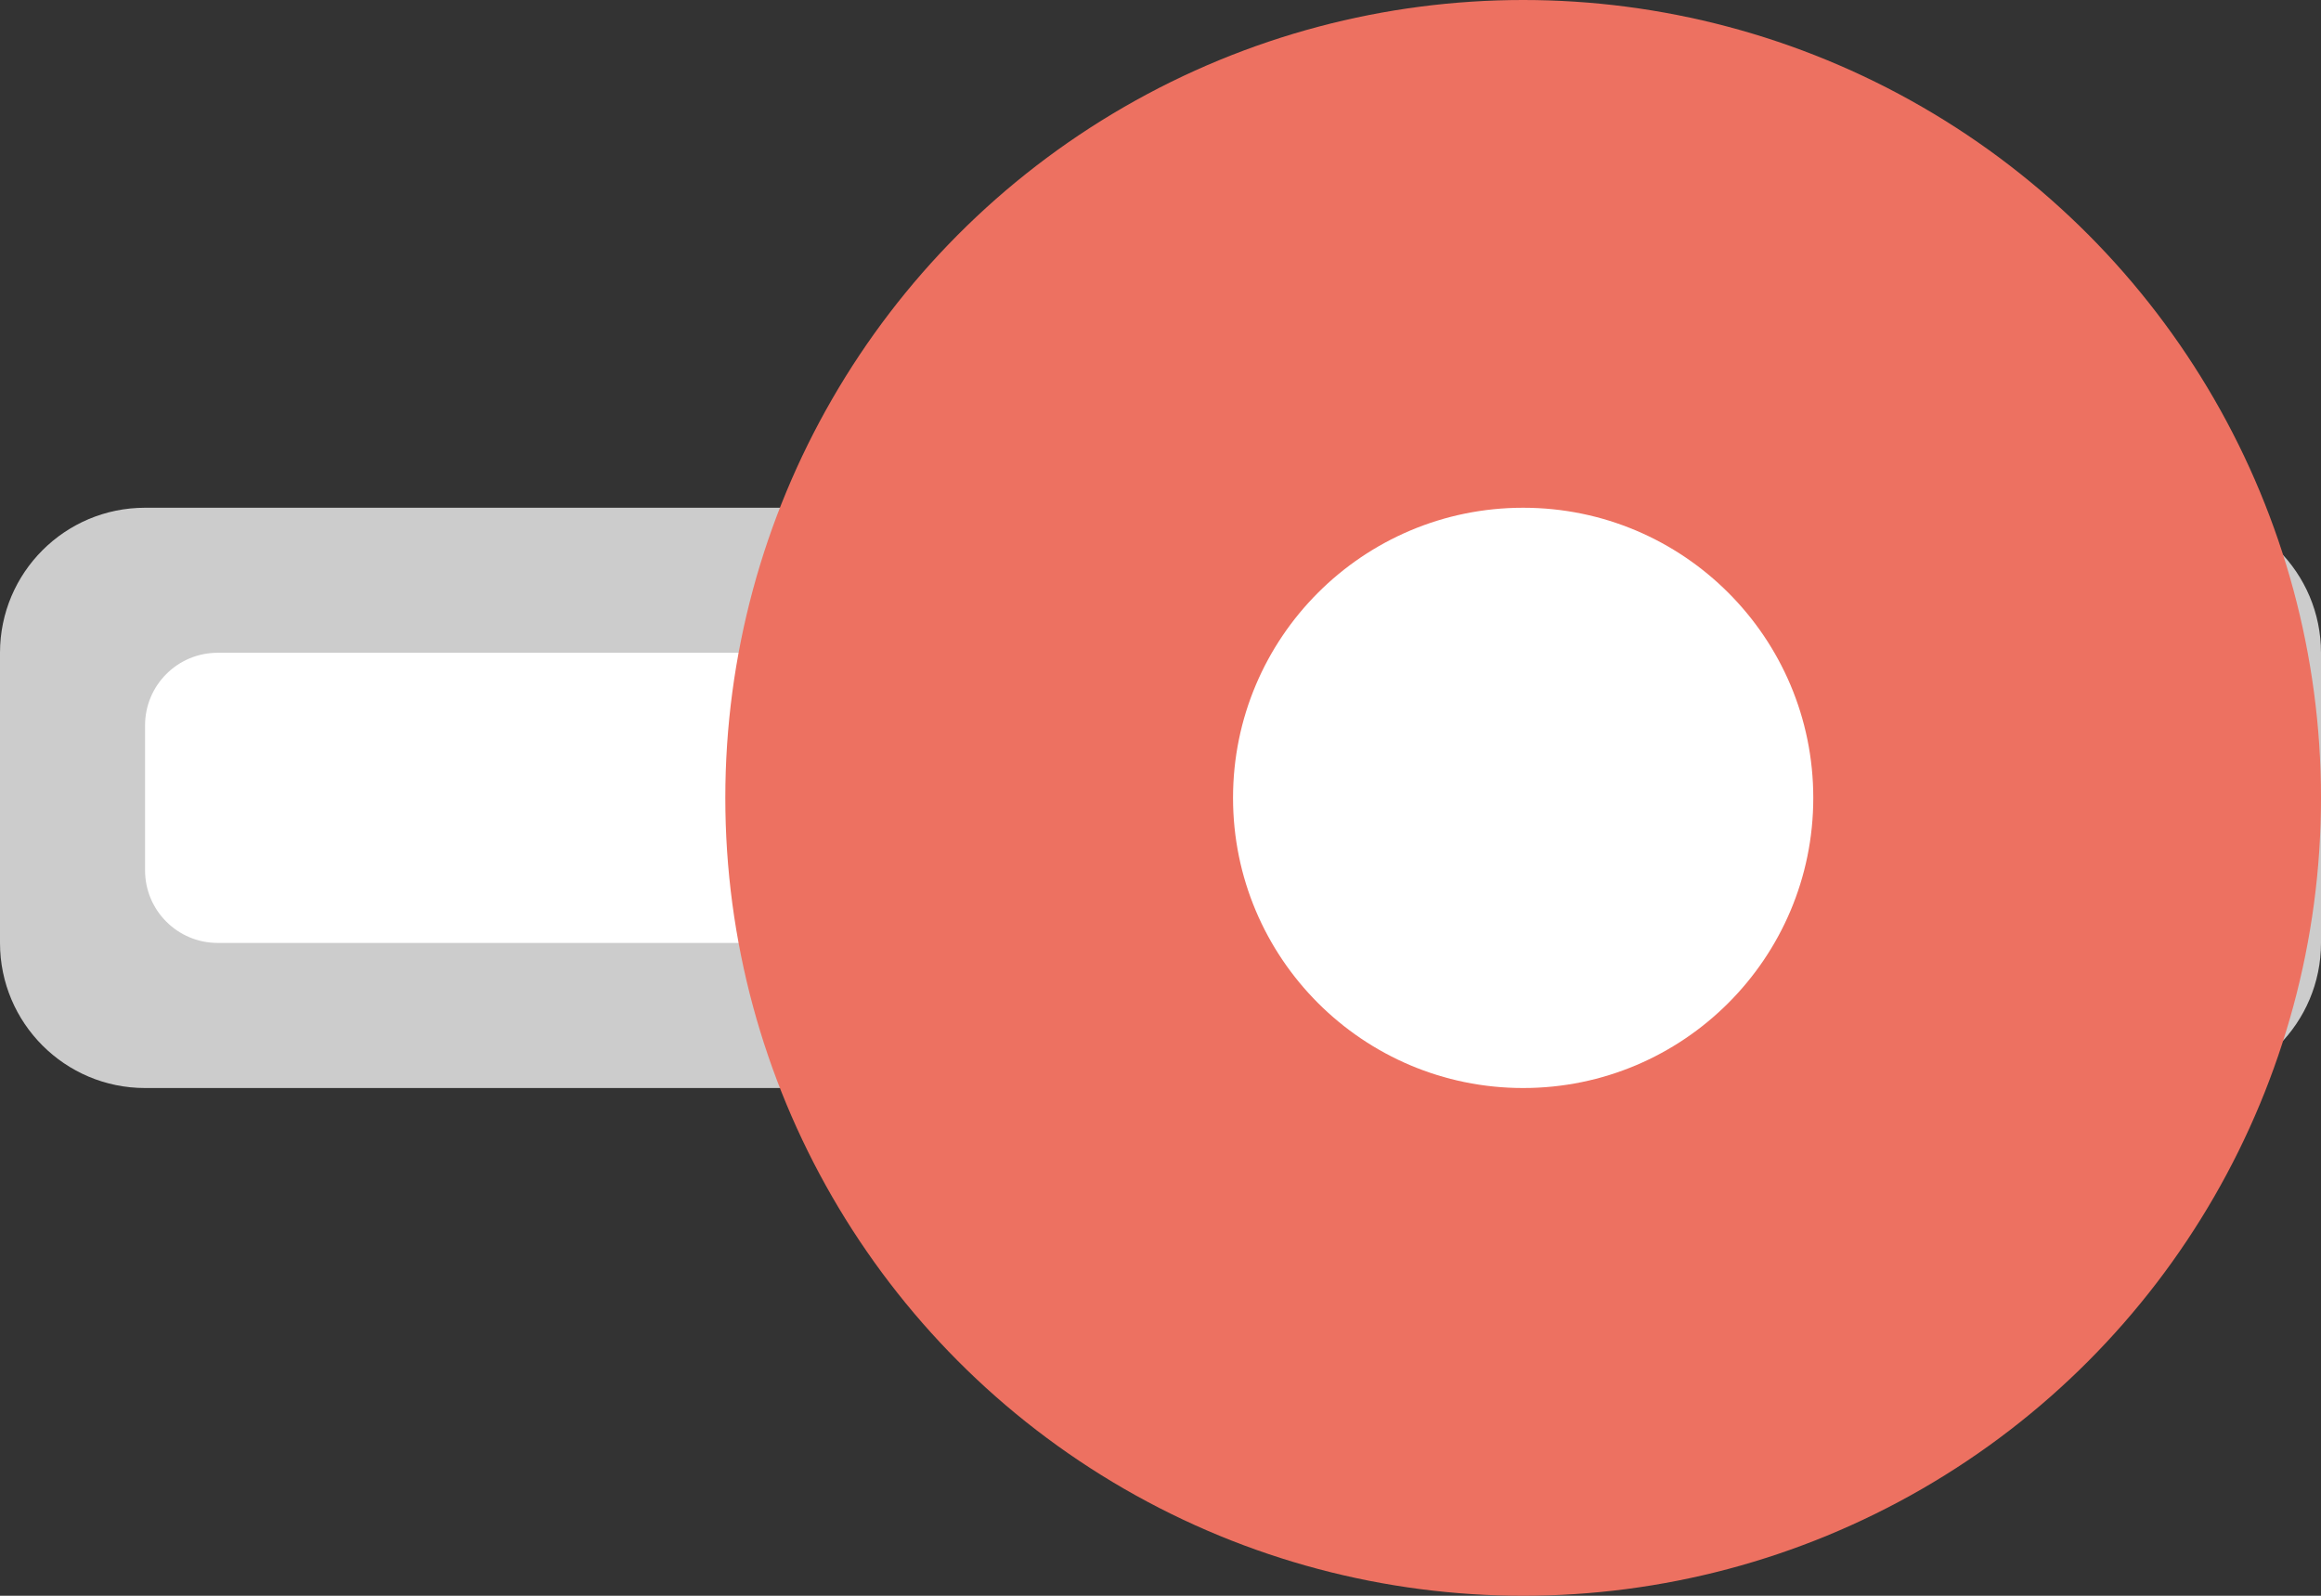 <svg xmlns="http://www.w3.org/2000/svg" xmlns:xlink="http://www.w3.org/1999/xlink" id="Layer_1" width="64" height="43.999" x="0" style="enable-background:new 0 0 64 43.999" y="0" version="1.1" viewBox="0 0 64 43.999" xml:space="preserve"><rect x="0" y="0" width="64" height="43.999" fill="#333333" stroke="none"/><g id="Slider_4_"><g><path style="fill:#ccc" d="M60,14H4c-2.209,0-4,1.79-4,3.999v8C0,28.208,1.791,30,4,30h56c2.209,0,4-1.792,4-4.001v-8 C64,15.79,62.209,14,60,14z"/></g></g><g id="Container_32_"><g><path style="fill:#fff" d="M58,17.999H6c-1.104,0-2,0.896-2,2.001v3.999c0,1.104,0.896,2,2,2h52c1.104,0,2-0.896,2-2V20 C60,18.895,59.104,17.999,58,17.999z"/></g></g><g id="Button_4_"><g><circle style="fill:#ed7161" cx="42" cy="22" r="22"/></g></g><g id="Container_33_"><g><circle style="fill:#fff" cx="42" cy="22" r="8"/></g></g></svg>